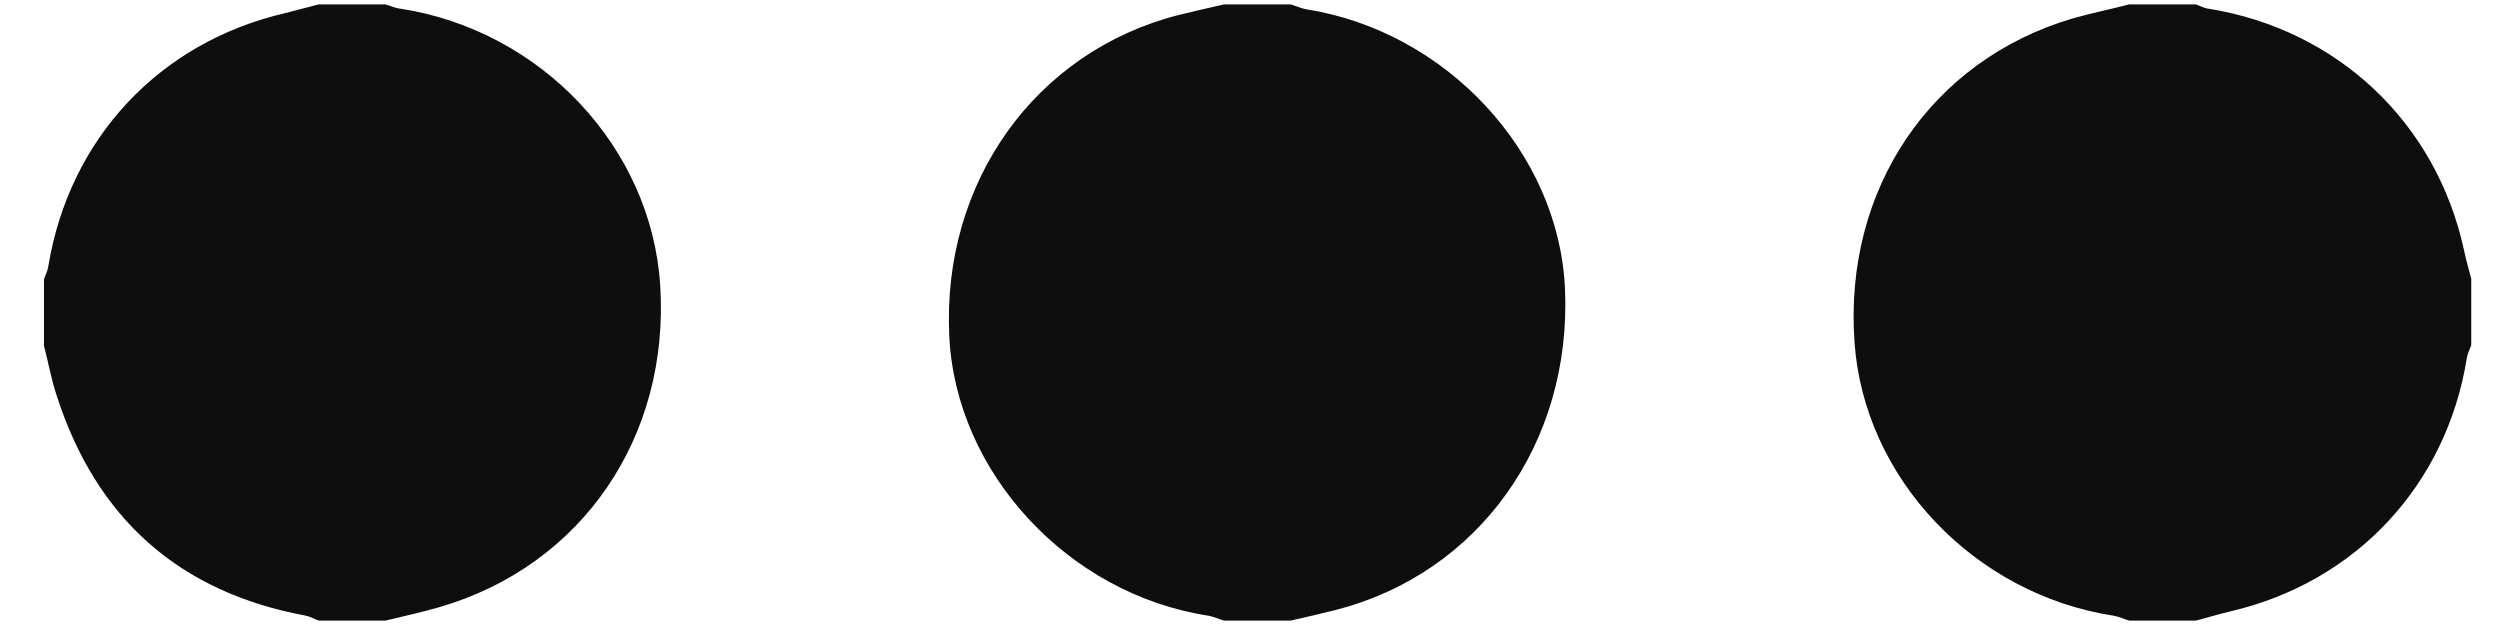 <svg width="24" height="6" viewBox="0 0 24 6" fill="none" xmlns="http://www.w3.org/2000/svg">
<path d="M21.08 5.958H20.442C20.391 5.944 20.344 5.92 20.292 5.911C18.952 5.705 17.892 4.589 17.803 3.281C17.7 1.819 18.534 0.581 19.894 0.178C20.072 0.127 20.259 0.089 20.442 0.042H21.08C21.122 0.056 21.159 0.08 21.206 0.084C22.444 0.286 23.386 1.177 23.653 2.395C23.672 2.489 23.7 2.583 23.724 2.677V3.314C23.709 3.356 23.686 3.399 23.681 3.441C23.484 4.659 22.617 5.588 21.413 5.869C21.295 5.897 21.188 5.93 21.08 5.958L21.08 5.958ZM3.061 0.042L3.699 0.042C3.75 0.056 3.797 0.08 3.849 0.084C5.199 0.295 6.253 1.416 6.338 2.738C6.431 4.195 5.588 5.428 4.224 5.827C4.05 5.878 3.872 5.916 3.699 5.958H3.061C3.019 5.944 2.981 5.92 2.939 5.911C1.72 5.686 0.924 4.978 0.544 3.797C0.492 3.642 0.464 3.478 0.422 3.319V2.681C0.436 2.639 0.459 2.597 0.464 2.555C0.666 1.331 1.528 0.408 2.733 0.127C2.845 0.098 2.953 0.07 3.061 0.042ZM11.752 0.042H12.389C12.441 0.056 12.488 0.08 12.539 0.089C13.884 0.3 14.967 1.463 15.024 2.775C15.089 4.252 14.199 5.503 12.825 5.855C12.68 5.892 12.534 5.925 12.389 5.958H11.752C11.7 5.944 11.653 5.92 11.602 5.911C10.256 5.705 9.174 4.538 9.113 3.225C9.042 1.749 9.938 0.497 11.311 0.145C11.461 0.108 11.606 0.075 11.752 0.042Z" fill="#0E0E0E"/>
</svg>
